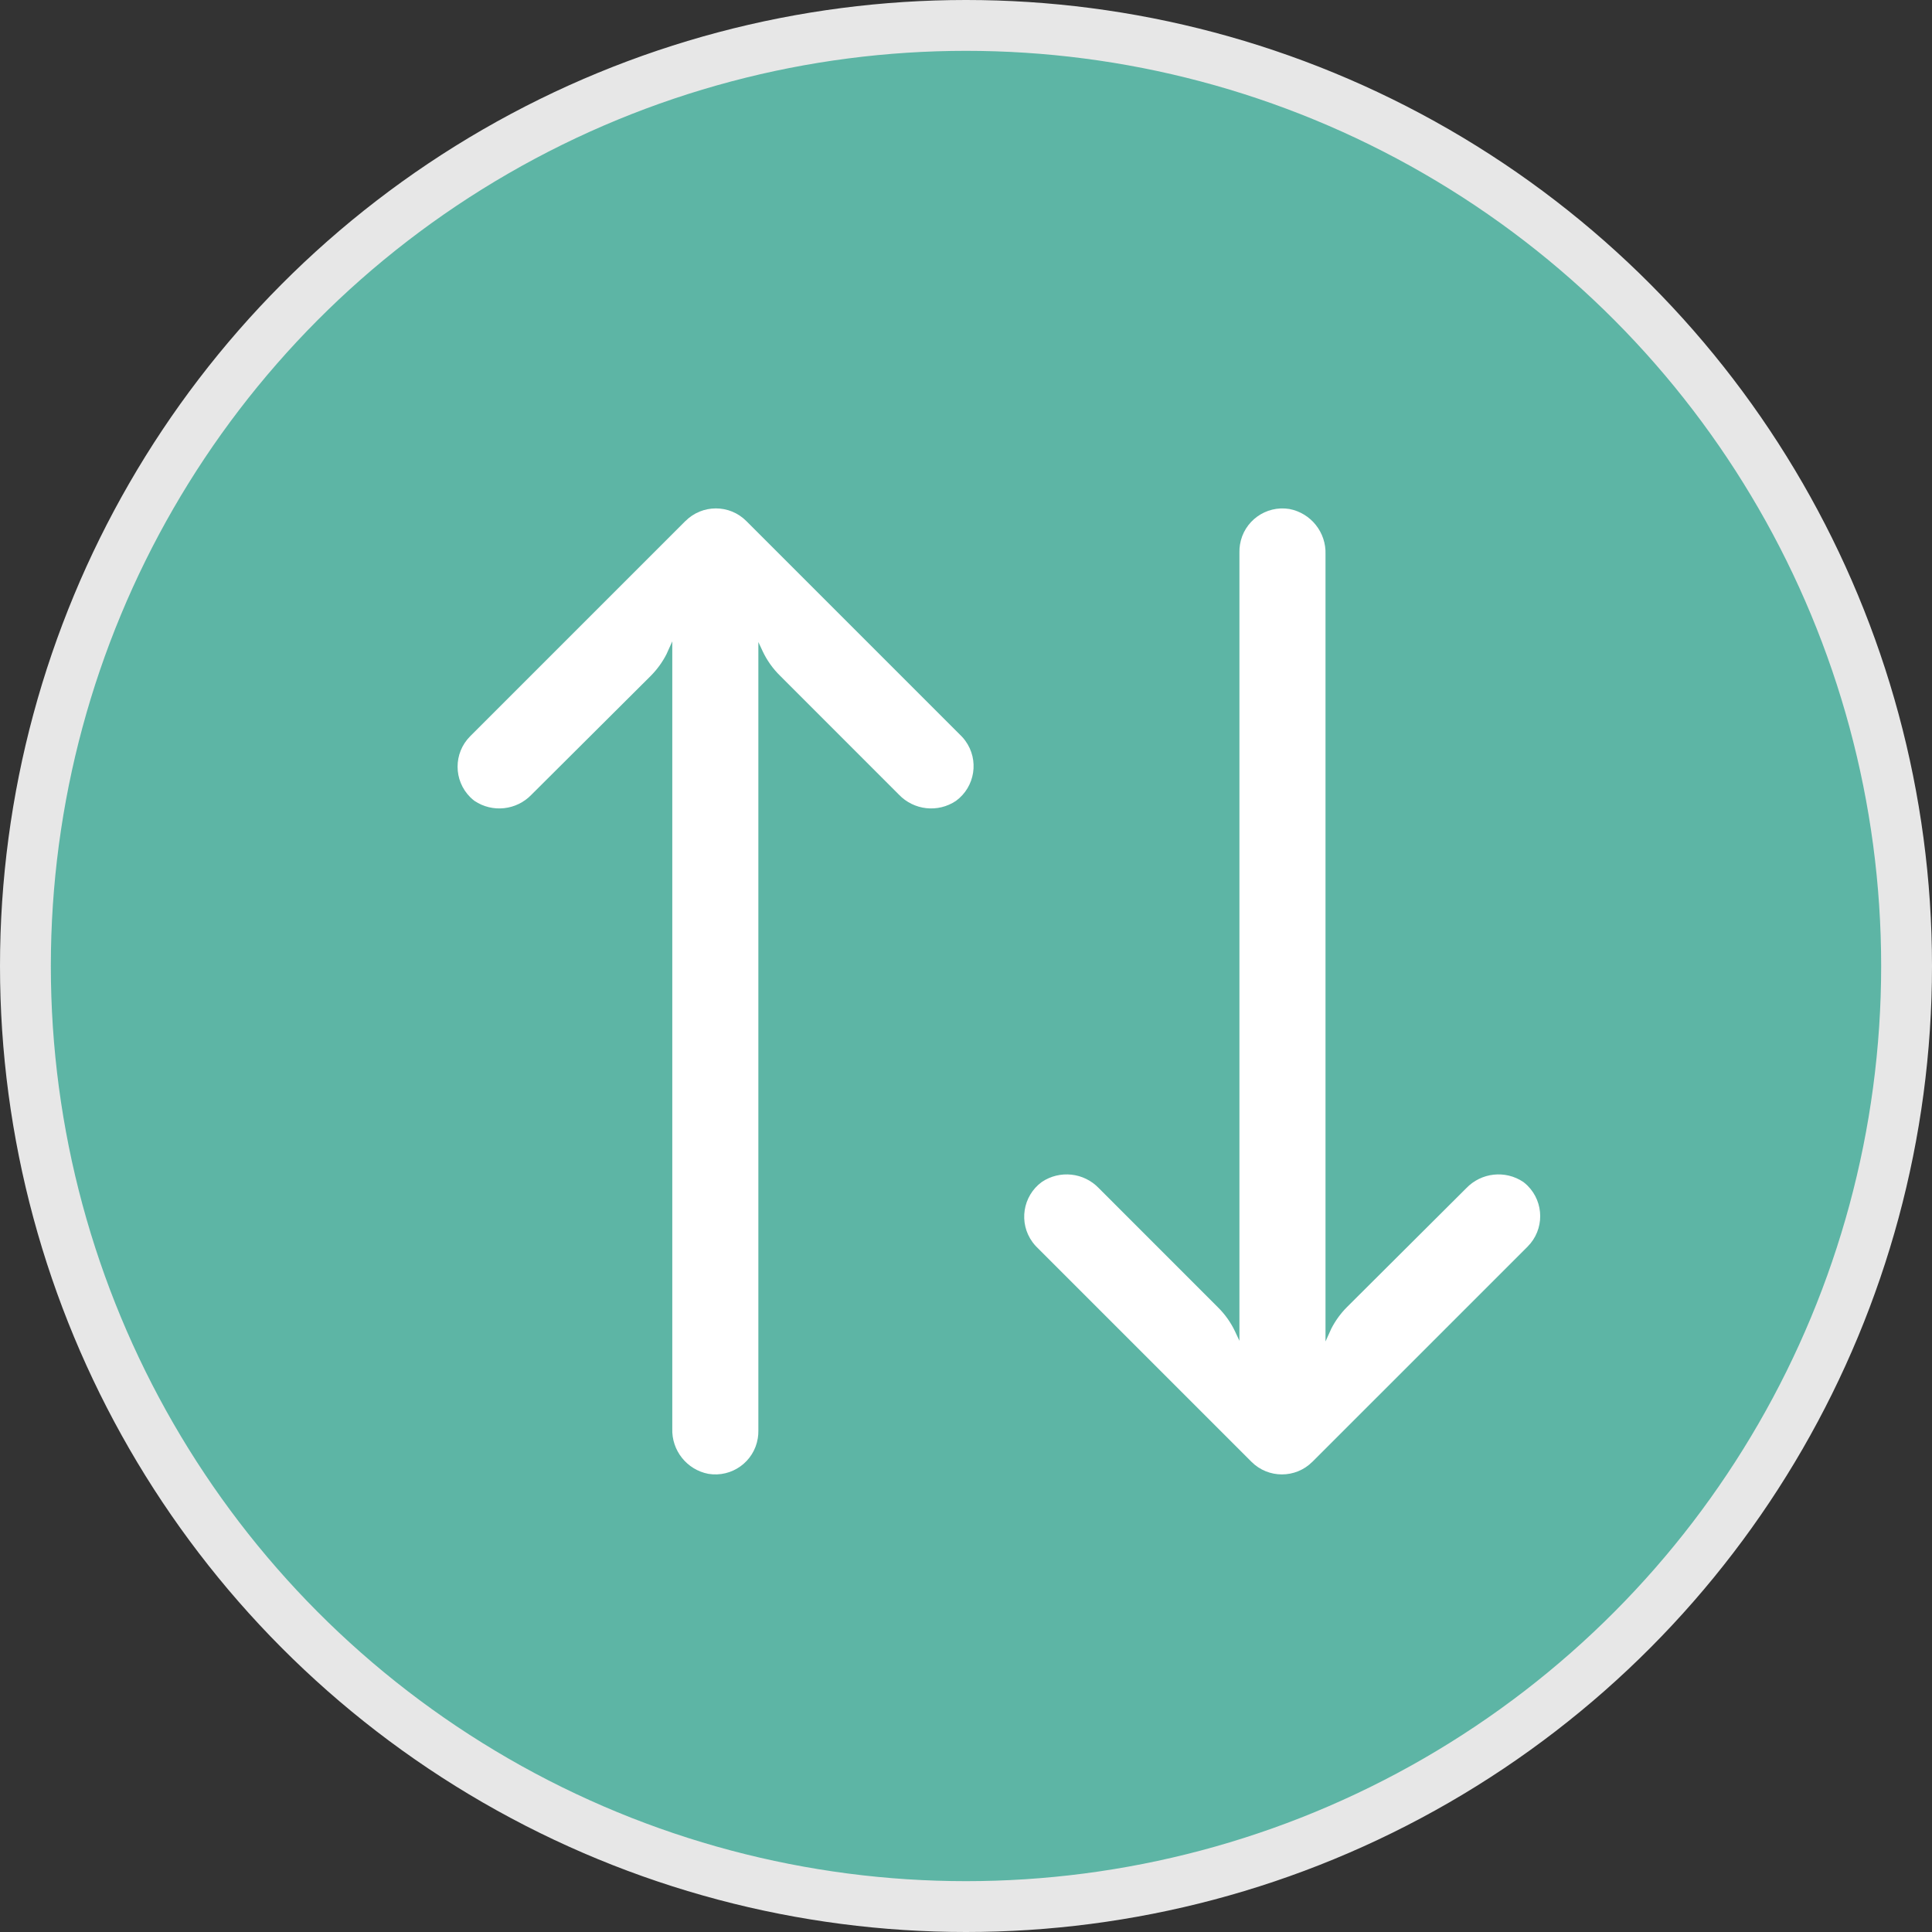 <svg width="38" height="38" viewBox="0 0 38 38" fill="none" xmlns="http://www.w3.org/2000/svg">
<rect x="0" y="0" width="38" height="38" fill="#333333" stroke="none"/>
<path d="M14.905 28.289C14.913 28.24 14.917 28.191 14.916 28.142L14.916 12.628L15.001 12.81C15.085 12.988 15.2 13.15 15.34 13.288L17.681 15.63C17.976 15.938 18.449 15.99 18.803 15.752C19.18 15.476 19.262 14.946 18.986 14.569C18.964 14.538 18.939 14.509 18.913 14.482L14.679 10.248C14.349 9.917 13.813 9.917 13.482 10.248C13.482 10.248 13.481 10.248 13.481 10.248L9.247 14.482C8.917 14.813 8.918 15.35 9.249 15.68C9.275 15.706 9.303 15.73 9.332 15.752C9.686 15.99 10.159 15.938 10.454 15.63L12.8 13.293C12.924 13.168 13.028 13.025 13.108 12.869L13.223 12.615L13.223 28.096C13.207 28.528 13.509 28.908 13.934 28.989C14.396 29.064 14.831 28.75 14.905 28.289Z" fill="white"/>
<circle cx="19" cy="19" r="18.5" fill="#5DB5A5" stroke="#E7E7E7"/>
<path d="M14.905 28.289C14.913 28.24 14.917 28.191 14.916 28.142L14.916 12.628L15.001 12.81C15.085 12.988 15.2 13.15 15.34 13.288L17.681 15.63C17.976 15.938 18.449 15.99 18.803 15.752C19.18 15.476 19.262 14.946 18.986 14.569C18.964 14.538 18.939 14.509 18.913 14.482L14.679 10.248C14.349 9.917 13.813 9.917 13.482 10.248C13.482 10.248 13.481 10.248 13.481 10.248L9.247 14.482C8.917 14.813 8.918 15.35 9.249 15.68C9.275 15.706 9.303 15.73 9.332 15.752C9.686 15.99 10.159 15.938 10.454 15.63L12.8 13.293C12.924 13.168 13.028 13.025 13.108 12.869L13.223 12.615L13.223 28.096C13.207 28.528 13.509 28.908 13.934 28.989C14.396 29.064 14.831 28.75 14.905 28.289Z" fill="white"/>
<path d="M24.389 10.711C24.381 10.76 24.377 10.809 24.378 10.858L24.378 26.372L24.293 26.19C24.209 26.012 24.094 25.85 23.954 25.712L21.613 23.37C21.319 23.062 20.845 23.01 20.491 23.248C20.114 23.524 20.032 24.054 20.308 24.431C20.331 24.462 20.355 24.491 20.381 24.518L24.615 28.752C24.945 29.082 25.482 29.083 25.812 28.752C25.813 28.752 25.813 28.752 25.813 28.752L30.047 24.518C30.377 24.187 30.376 23.651 30.045 23.32C30.019 23.294 29.991 23.27 29.962 23.248C29.608 23.01 29.135 23.062 28.84 23.37L26.495 25.707C26.37 25.832 26.266 25.975 26.186 26.131L26.071 26.385L26.071 10.904C26.087 10.472 25.785 10.092 25.36 10.011C24.898 9.936 24.463 10.25 24.389 10.711Z" fill="white"/>
</svg>
